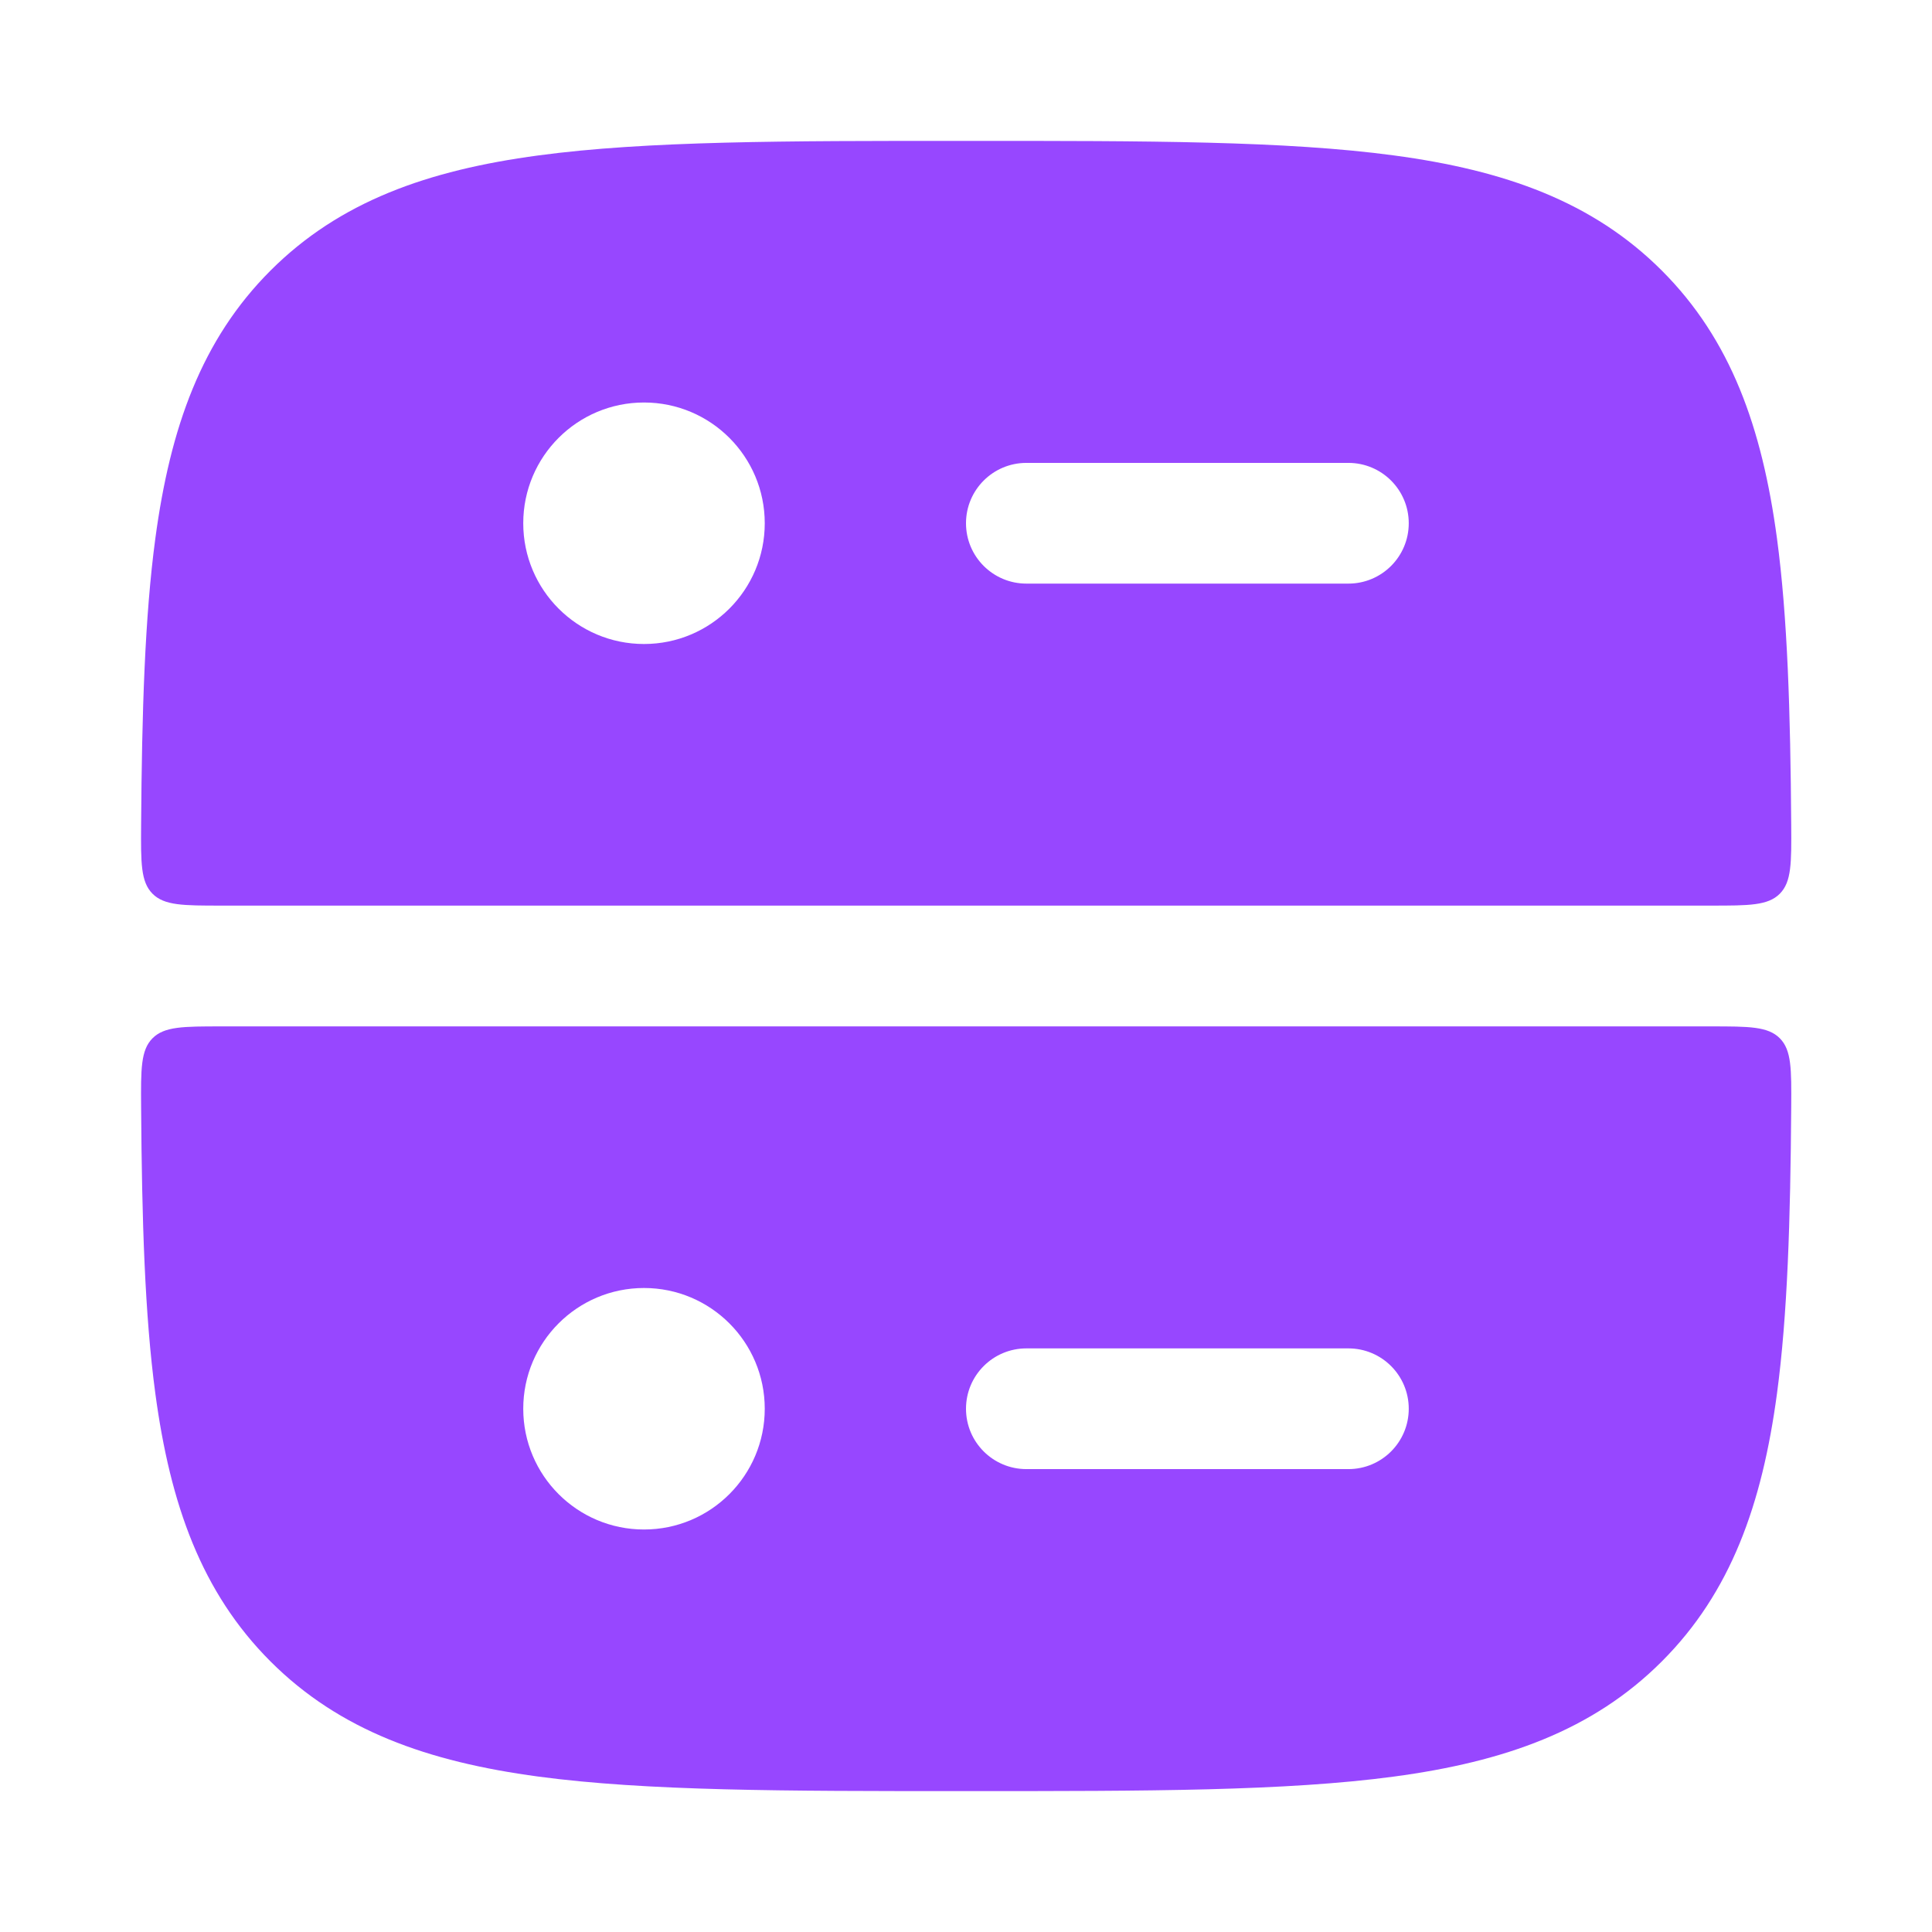 <svg width="54" height="54" viewBox="0 0 54 54" fill="none" xmlns="http://www.w3.org/2000/svg">
<path fill-rule="evenodd" clip-rule="evenodd" d="M27.133 3.938H26.876C21.945 3.937 18.073 3.937 15.049 4.344C11.951 4.76 9.493 5.631 7.561 7.562C5.63 9.493 4.759 11.951 4.342 15.048C4.047 17.244 3.966 19.888 3.944 23.06C3.937 24.119 3.933 24.648 4.263 24.98C4.593 25.312 5.125 25.312 6.189 25.312H47.82C48.884 25.312 49.416 25.312 49.746 24.98C50.076 24.648 50.072 24.119 50.065 23.06C50.043 19.888 49.962 17.244 49.667 15.048C49.25 11.951 48.379 9.493 46.448 7.562C44.516 5.631 42.058 4.76 38.96 4.344C35.936 3.937 32.063 3.937 27.133 3.938ZM14.625 14.625C14.625 12.761 16.136 11.25 18 11.25C19.864 11.25 21.375 12.761 21.375 14.625C21.375 16.489 19.864 18 18 18C16.136 18 14.625 16.489 14.625 14.625ZM27 14.625C27 13.693 27.756 12.938 28.688 12.938H37.688C38.62 12.938 39.375 13.693 39.375 14.625C39.375 15.557 38.62 16.312 37.688 16.312H28.688C27.756 16.312 27 15.557 27 14.625Z" fill="#9747FF"/>
<path fill-rule="evenodd" clip-rule="evenodd" d="M47.82 28.688H6.189C5.125 28.688 4.593 28.688 4.263 29.02C3.933 29.352 3.937 29.881 3.944 30.94C3.966 34.112 4.047 36.756 4.342 38.952C4.759 42.049 5.63 44.507 7.561 46.438C9.493 48.369 11.951 49.24 15.049 49.656C18.073 50.062 21.945 50.062 26.876 50.062H27.133C32.063 50.062 35.936 50.062 38.96 49.656C42.058 49.24 44.516 48.369 46.448 46.438C48.379 44.507 49.25 42.049 49.667 38.952C49.962 36.756 50.043 34.112 50.065 30.94C50.072 29.881 50.076 29.352 49.746 29.02C49.416 28.688 48.884 28.688 47.82 28.688ZM14.625 39.375C14.625 37.511 16.136 36 18 36C19.864 36 21.375 37.511 21.375 39.375C21.375 41.239 19.864 42.75 18 42.75C16.136 42.75 14.625 41.239 14.625 39.375ZM27 39.375C27 38.443 27.756 37.688 28.688 37.688L37.688 37.688C38.62 37.688 39.375 38.443 39.375 39.375C39.375 40.307 38.62 41.062 37.688 41.062L28.688 41.062C27.756 41.062 27 40.307 27 39.375Z" fill="#9747FF"/>
</svg>
